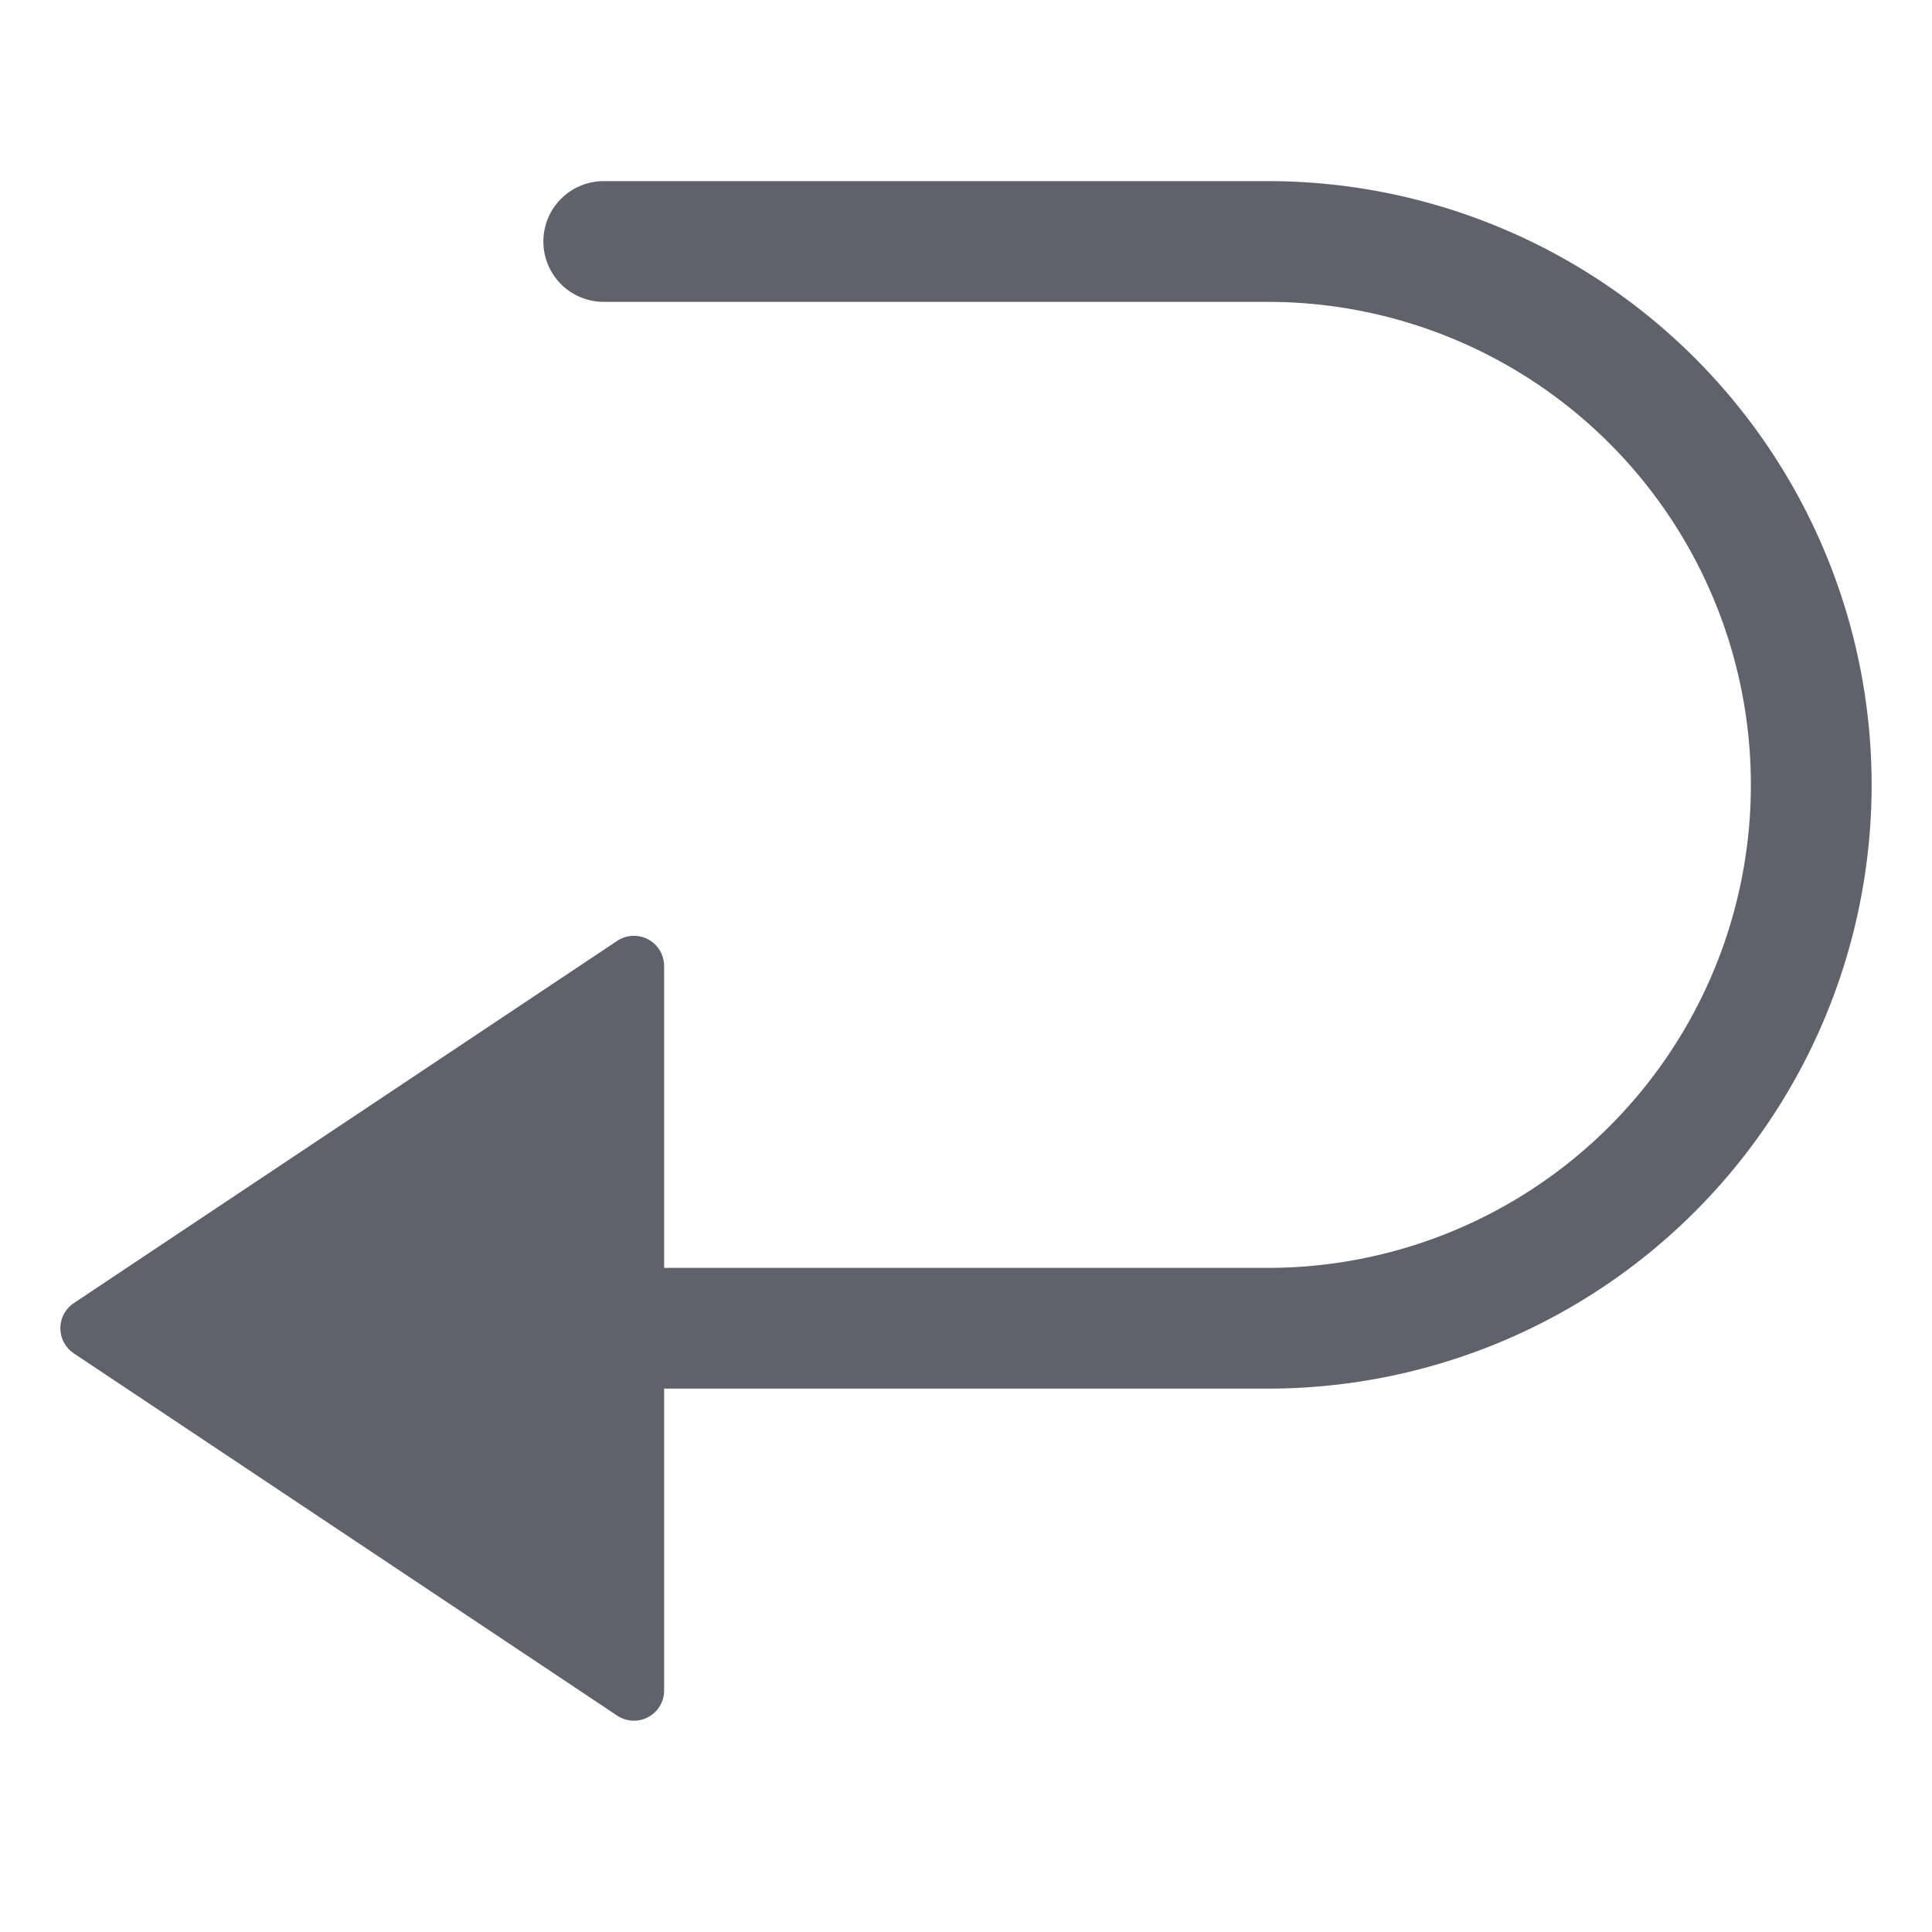 <svg xmlns="http://www.w3.org/2000/svg" height="24" width="24" viewBox="0 0 64 64"><g fill="#61616b" class="nc-icon-wrapper"><path d="M2.445,43.168l18-12A1,1,0,0,1,22,32V42H42a16,16,0,0,0,0-32H20a2,2,0,0,1,0-4H42a20,20,0,0,1,0,40H22V56a1,1,0,0,1-1.555.832l-18-12a1,1,0,0,1,0-1.664Z" fill="#61616b"></path></g></svg>